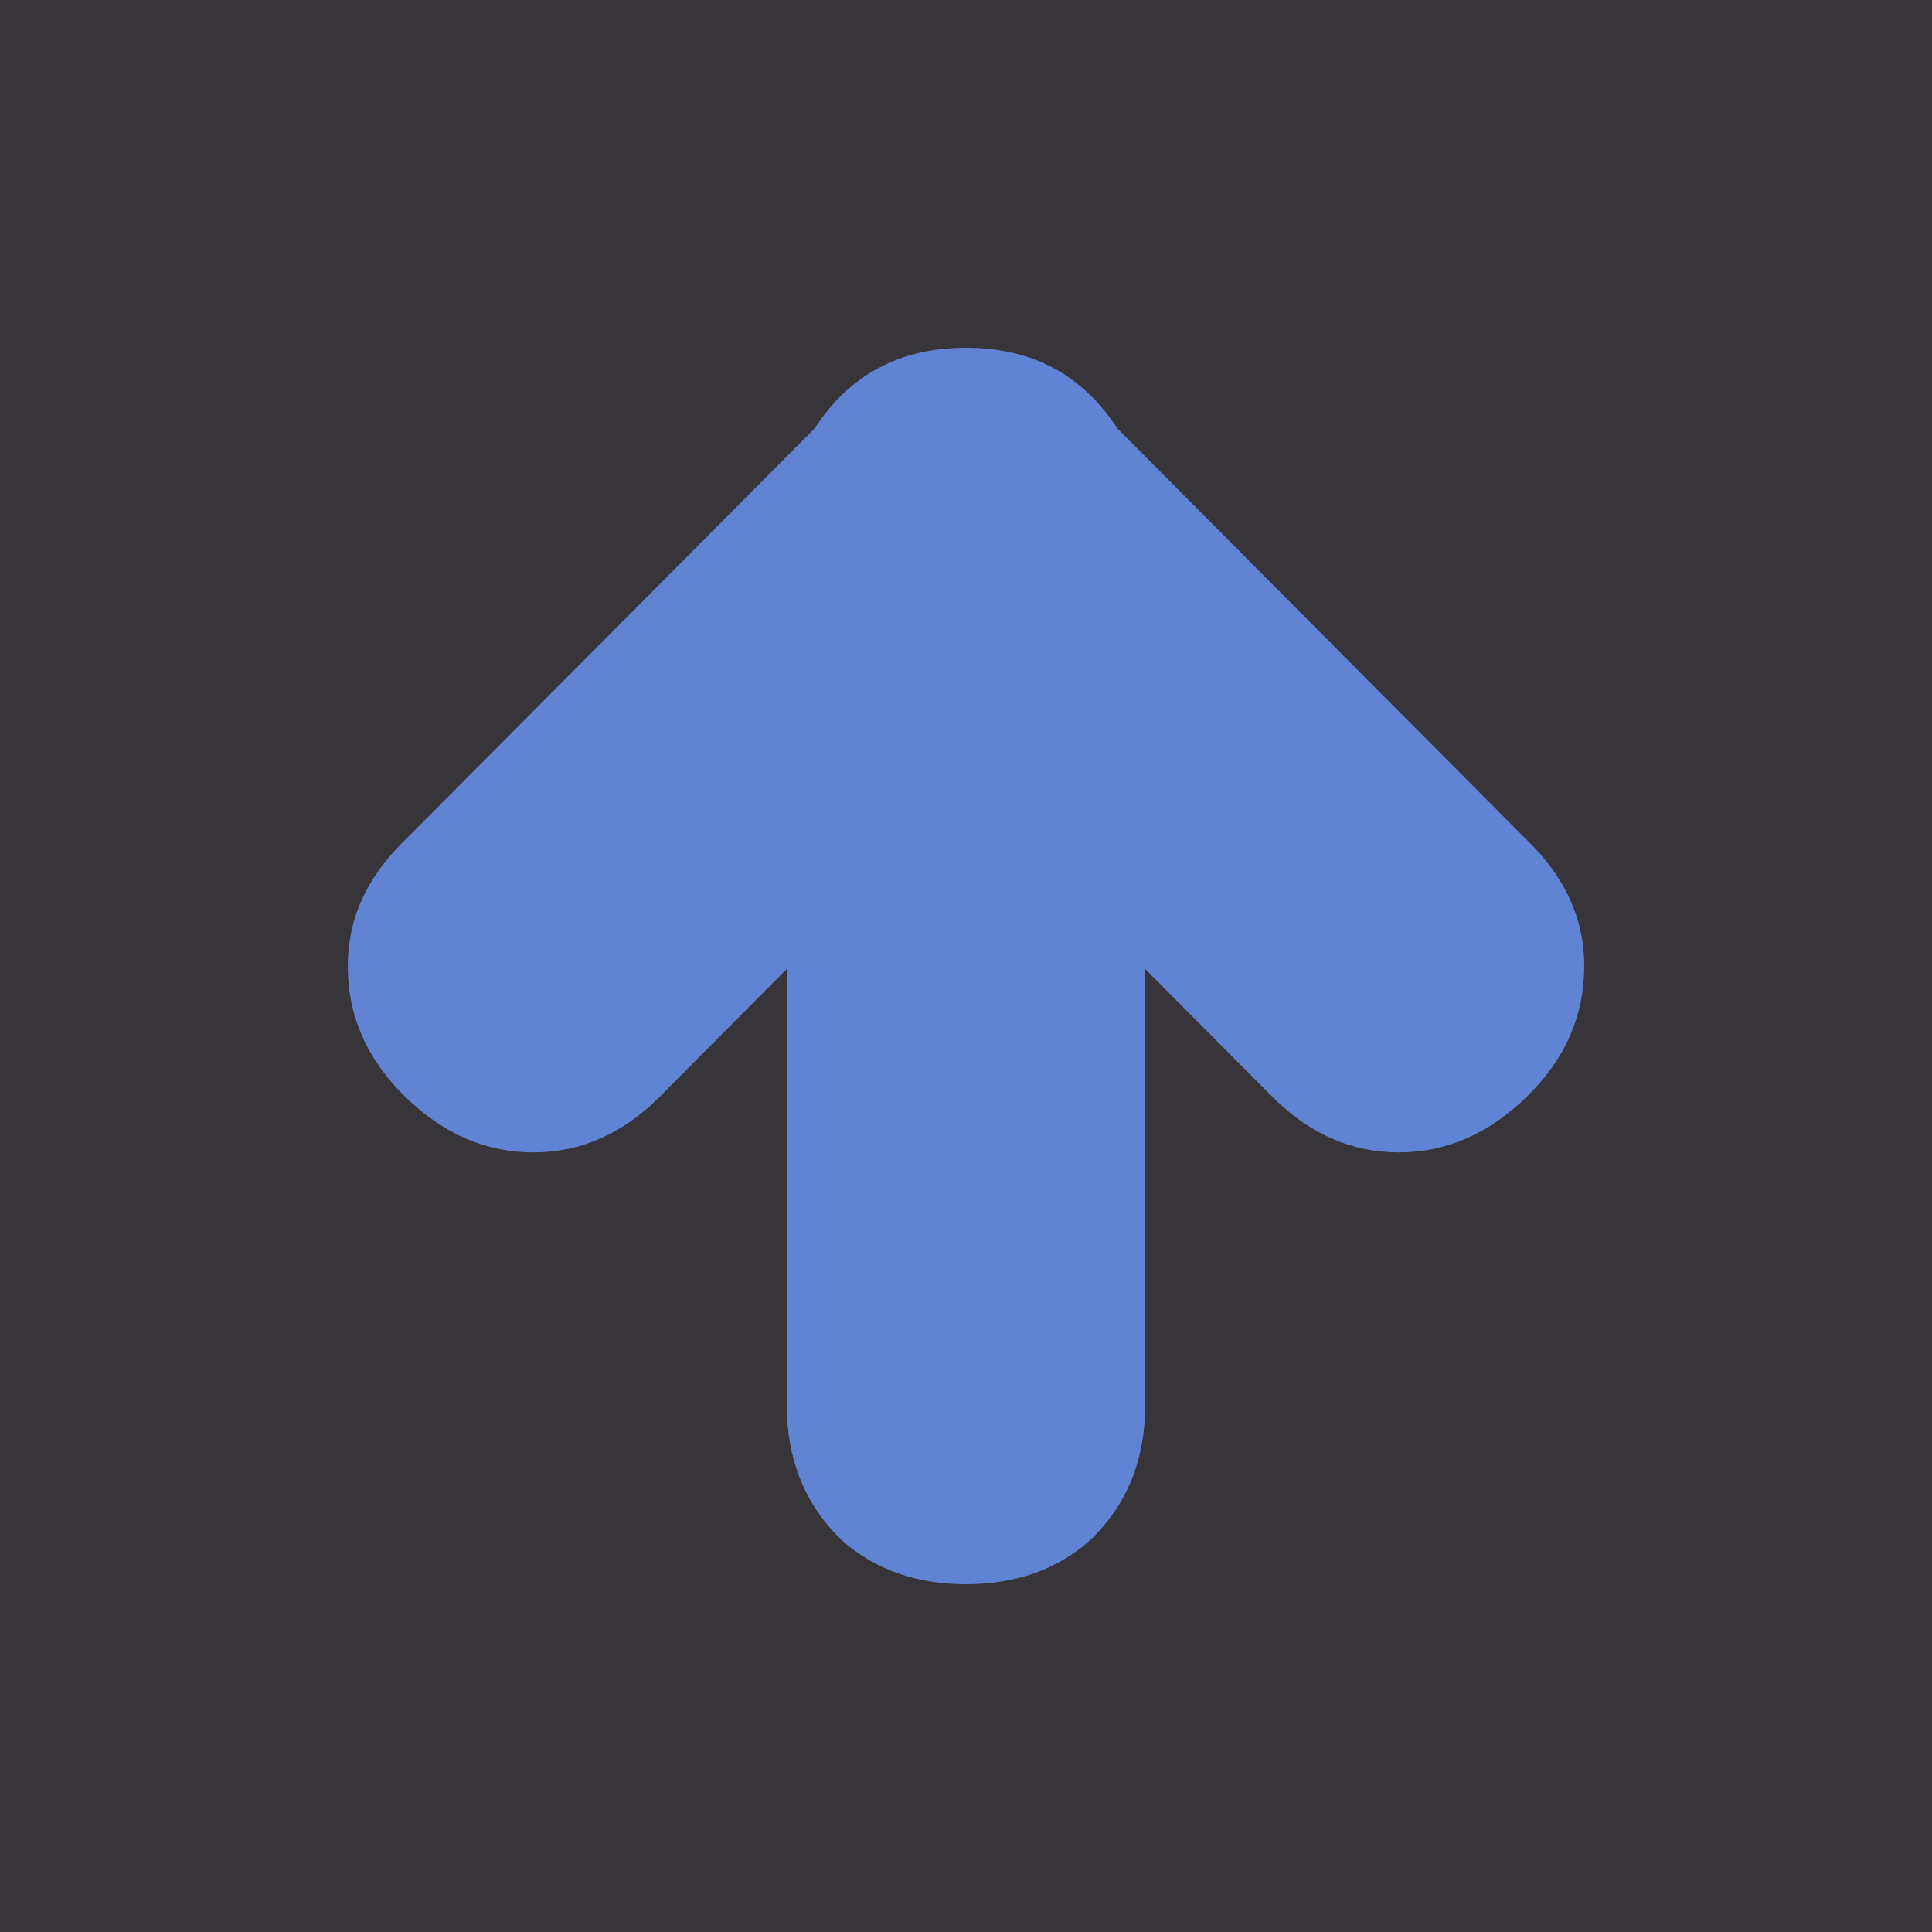 <?xml version="1.0" encoding="utf-8"?>
<!-- Generate more at customizr.net -->
<!DOCTYPE svg PUBLIC "-//W3C//DTD SVG 1.1//EN" "http://www.w3.org/Graphics/SVG/1.1/DTD/svg11.dtd">
<svg id="round-up" class="custom-icon" version="1.1" xmlns="http://www.w3.org/2000/svg" xmlns:xlink="http://www.w3.org/1999/xlink" viewBox="0 0 100 100">
    <style type="text/css">
        .custom-icon{
            cursor: pointer;
            height: 100px; 
            width: 100px;
        }
        .outer-shape {
            opacity: 1; 
            fill: rgb(55, 53, 57);
        }
        .custom-icon:hover > .outer-shape {
            fill: rgb(70, 68, 72);
        }
        .inner-shape {
            opacity: 1; 
            fill: rgb(96, 131, 211);
        }
    </style>
    <rect class="outer-shape" x="0" y="0" width="100" height="100"></rect>
    
	<path class="inner-shape" transform="translate(18,18) scale(0.64)" d="M95.249,39.699L62.25,6.534C59.413,2.176,55.332,0,50,0c-5.336,0-9.418,2.175-12.25,6.533l-33,33.165 C1.582,42.714,0,46.145,0,50c0,4.019,1.539,7.537,4.625,10.553c3.082,3.015,6.539,4.522,10.375,4.522 c3.832,0,7.249-1.508,10.25-4.522L35.5,50.252v35.175c0,4.522,1.5,8.205,4.5,11.055C42.664,98.826,46,100,50,100 s7.332-1.174,10-3.518c2.999-2.85,4.5-6.533,4.5-11.055V50.252l10.25,10.301c2.999,3.015,6.414,4.522,10.25,4.522 c3.832,0,7.288-1.508,10.375-4.522C98.457,57.537,100,54.019,100,50C99.998,46.145,98.412,42.714,95.249,39.699z"></path>
</svg>

